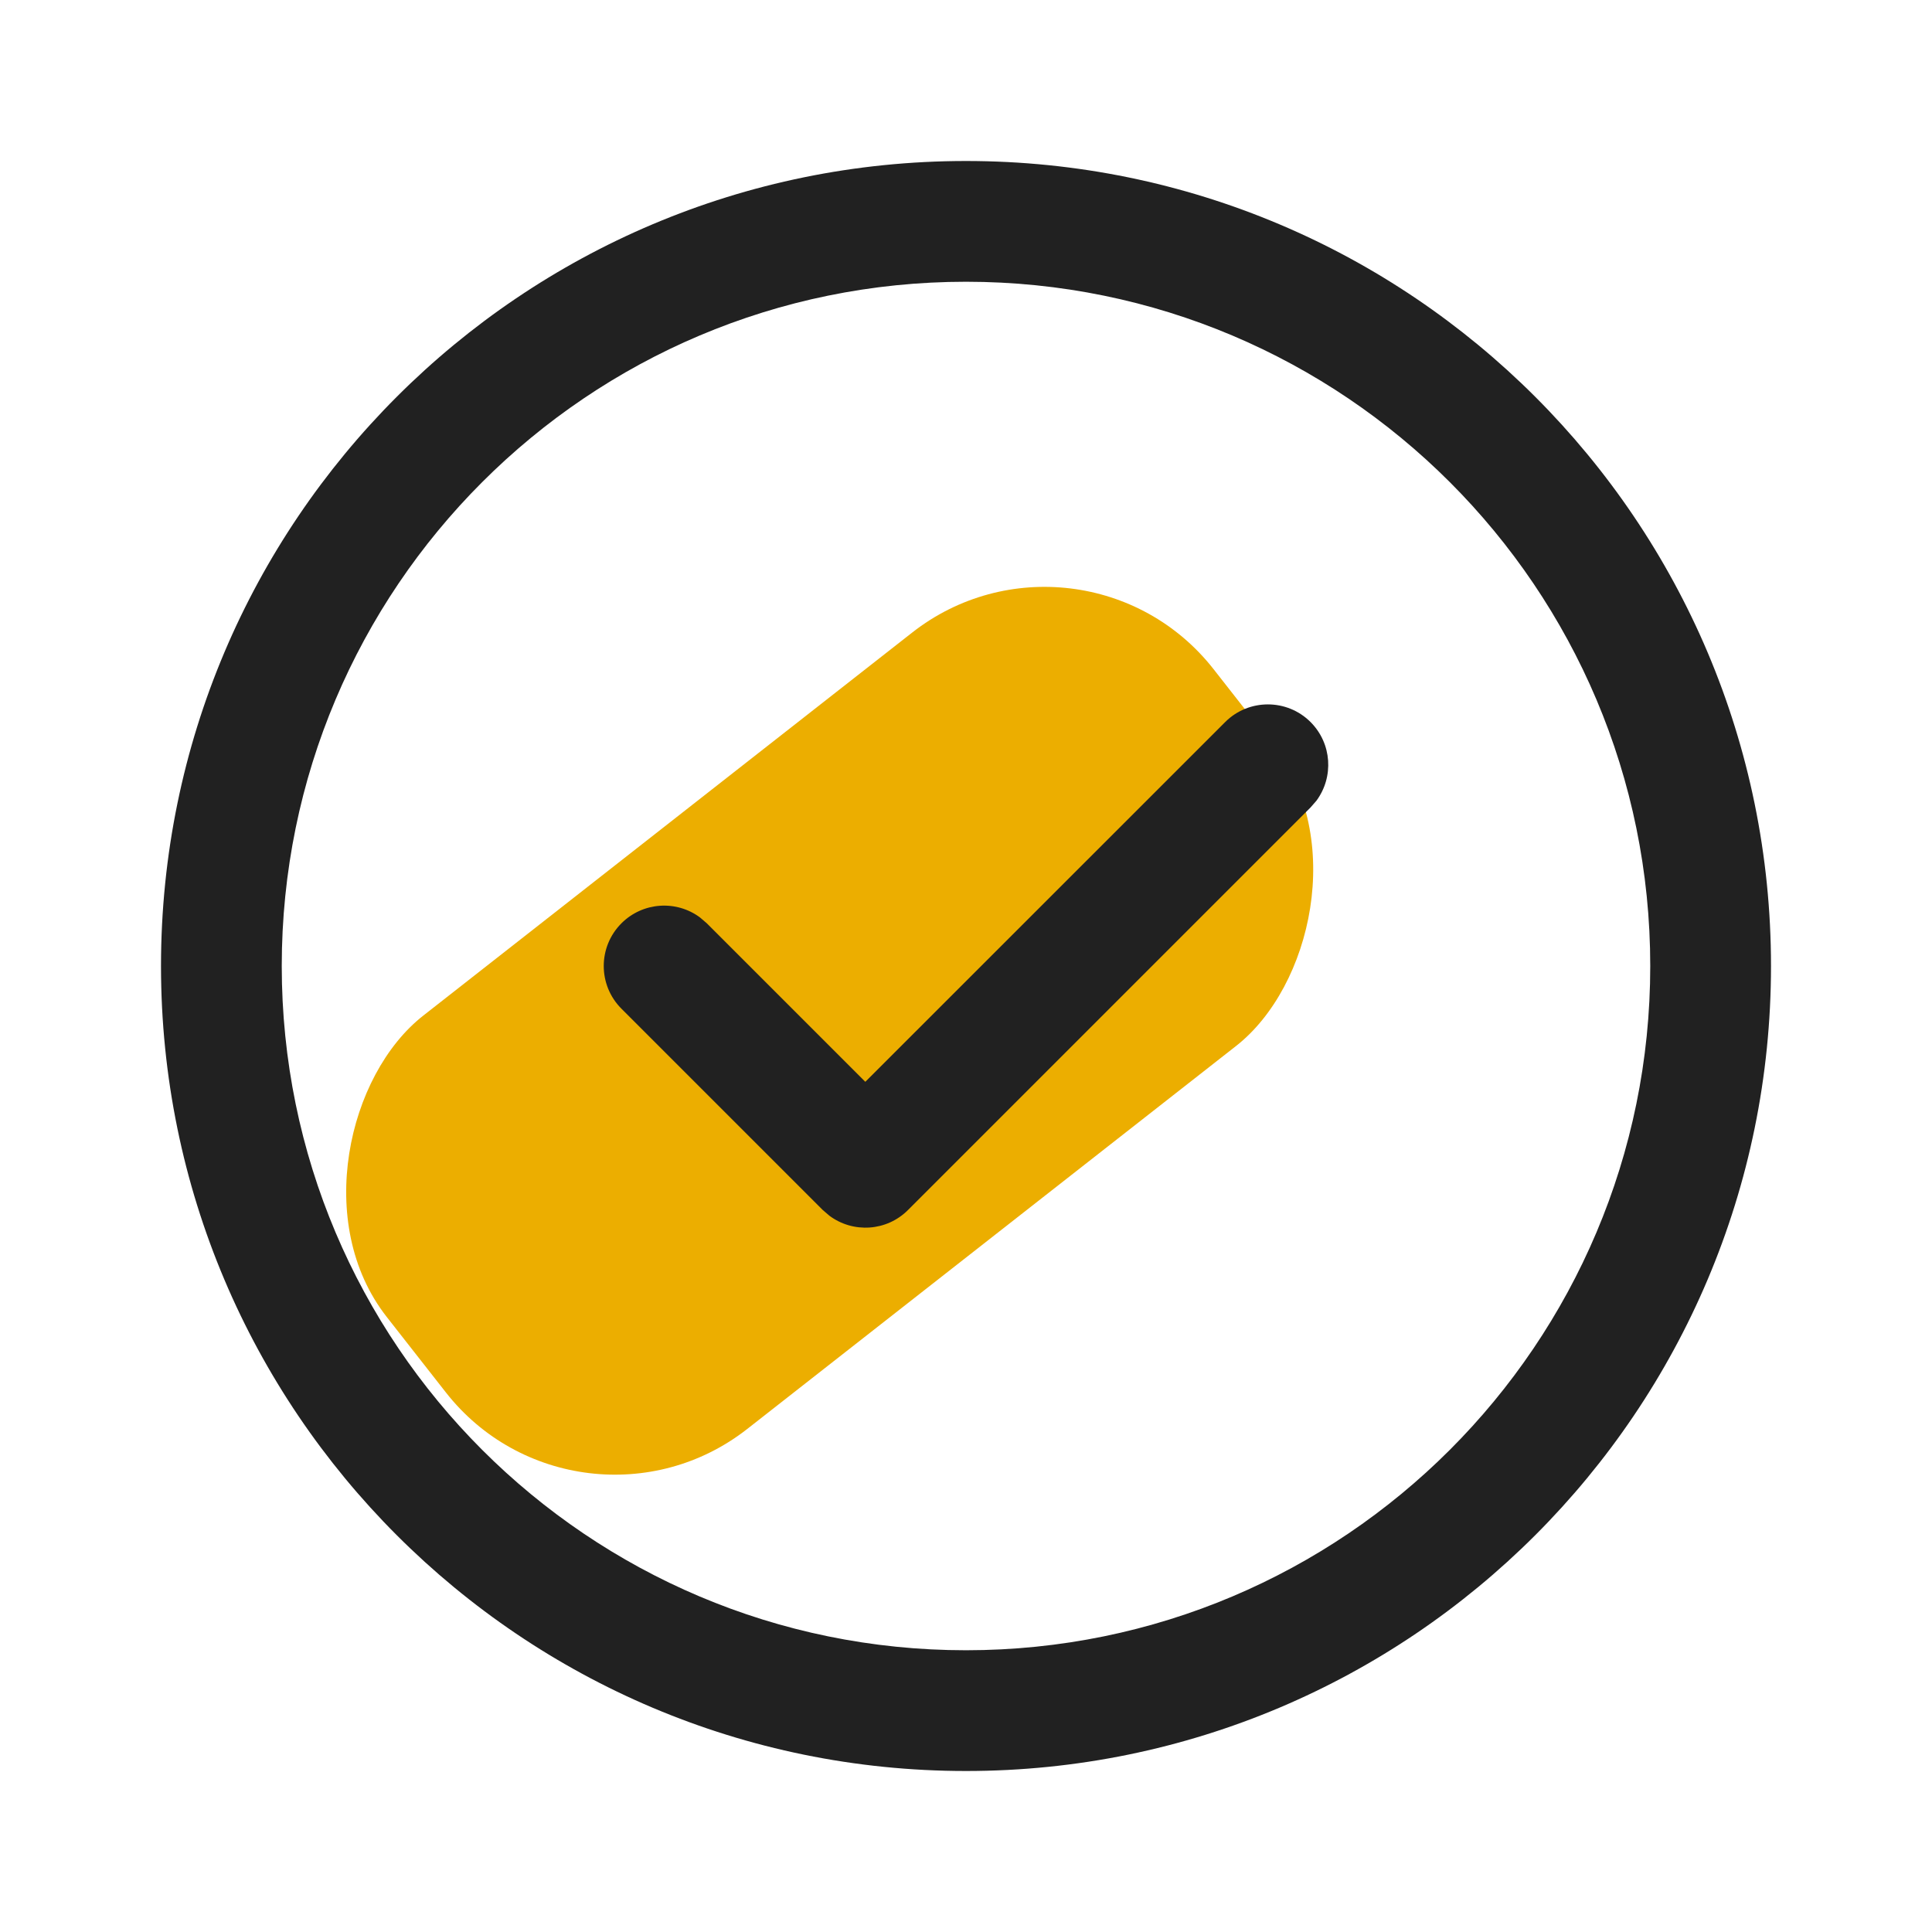 <svg width="18" height="18" viewBox="0 0 18 18" fill="none" xmlns="http://www.w3.org/2000/svg">
<rect x="10.073" y="4.66" width="4.893" height="9.786" rx="2" transform="rotate(51.923 10.073 4.66)" fill="#ECAE00"/>
<path d="M9 1.5C13.142 1.5 16.5 4.858 16.5 9C16.5 13.142 13.142 16.5 9 16.5C4.858 16.5 1.5 13.142 1.5 9C1.5 4.858 4.858 1.5 9 1.5ZM9 2.625C5.479 2.625 2.625 5.479 2.625 9C2.625 12.521 5.479 15.375 9 15.375C12.521 15.375 15.375 12.521 15.375 9C15.375 5.479 12.521 2.625 9 2.625ZM8.062 10.079L11.415 6.727C11.634 6.508 11.991 6.508 12.21 6.727C12.41 6.927 12.428 7.239 12.265 7.46L12.21 7.523L8.46 11.273C8.261 11.473 7.948 11.491 7.728 11.327L7.665 11.273L5.79 9.398C5.57 9.178 5.57 8.822 5.79 8.602C5.989 8.403 6.302 8.384 6.522 8.548L6.585 8.602L8.062 10.079Z" fill="#212121"/>
</svg>
